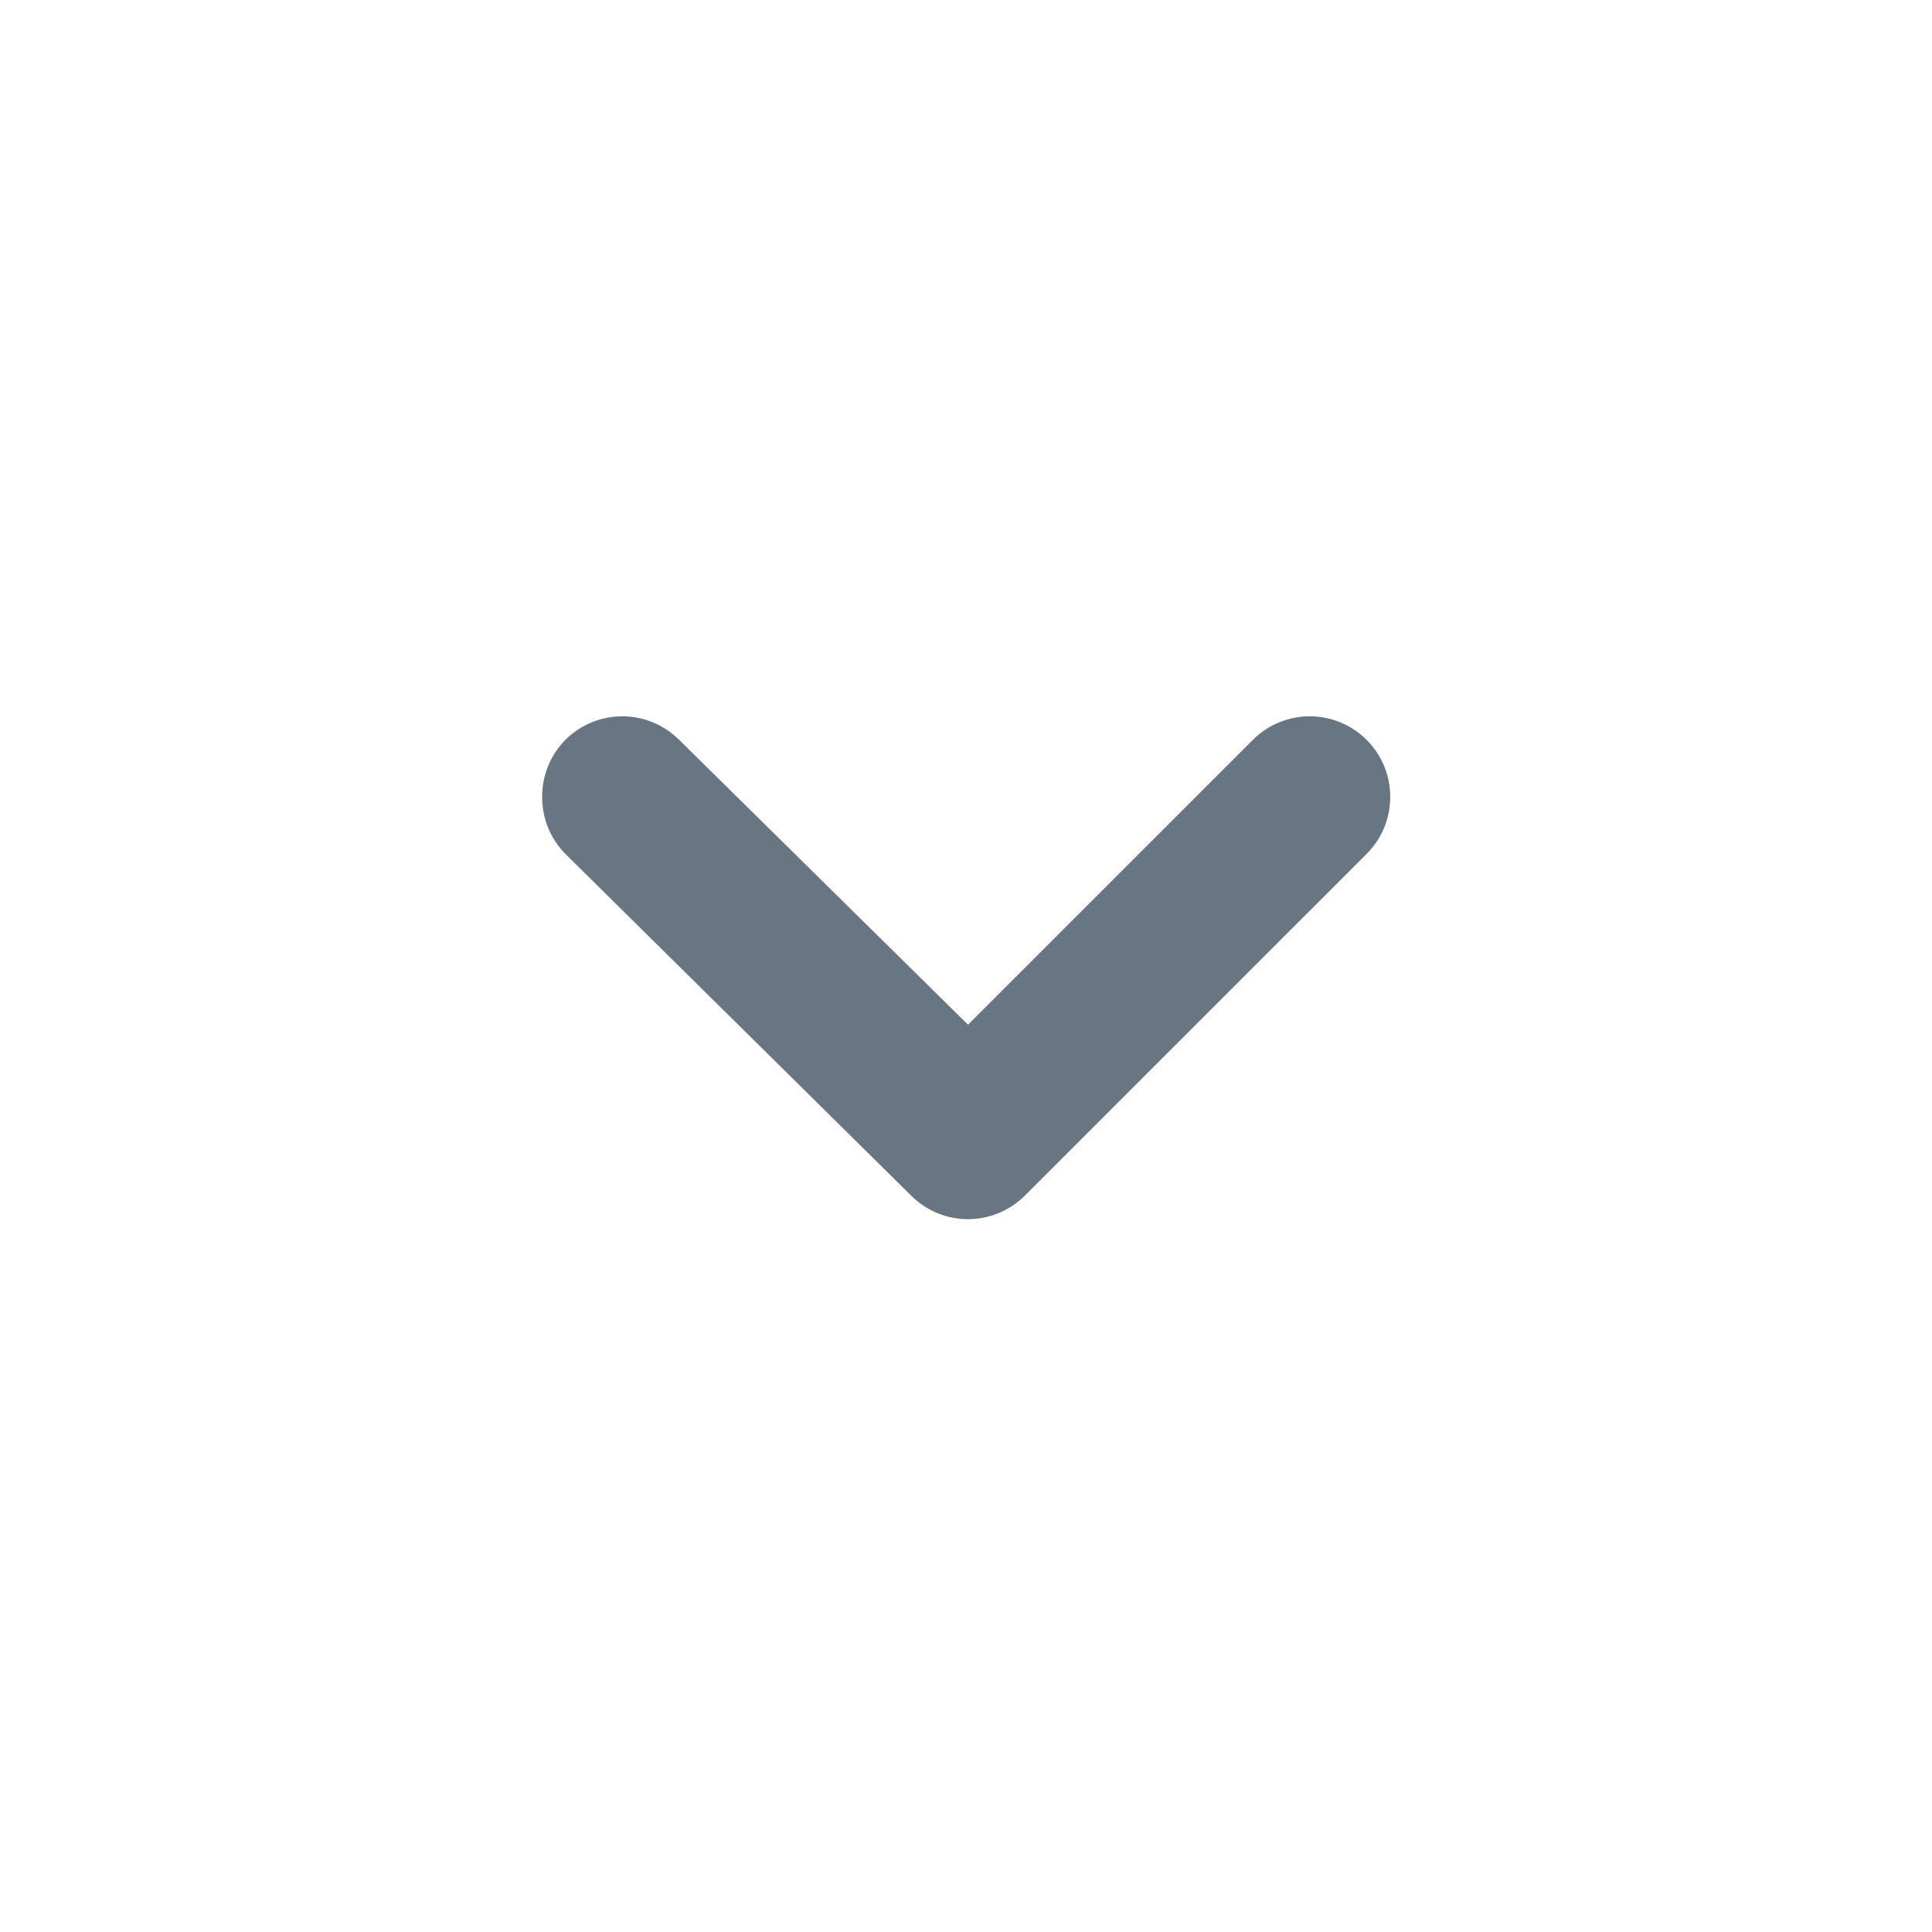 <svg width="24" height="24" viewBox="0 0 24 24" fill="none" xmlns="http://www.w3.org/2000/svg">
<path d="M12.025 12.729L15.565 9.189C15.752 9.003 16.006 8.898 16.27 8.898C16.534 8.898 16.787 9.003 16.975 9.189C17.068 9.282 17.143 9.393 17.194 9.515C17.244 9.636 17.27 9.767 17.27 9.899C17.27 10.031 17.244 10.162 17.194 10.284C17.143 10.406 17.068 10.516 16.975 10.609L12.735 14.849C12.642 14.943 12.531 15.017 12.409 15.068C12.287 15.119 12.157 15.145 12.025 15.145C11.893 15.145 11.762 15.119 11.64 15.068C11.518 15.017 11.408 14.943 11.315 14.849L7.025 10.609C6.932 10.516 6.859 10.405 6.809 10.283C6.759 10.161 6.734 10.031 6.735 9.899C6.734 9.768 6.759 9.637 6.809 9.515C6.859 9.393 6.932 9.283 7.025 9.189C7.212 9.003 7.466 8.898 7.73 8.898C7.994 8.898 8.247 9.003 8.435 9.189L12.025 12.729Z" fill="#687684"/>
</svg>
